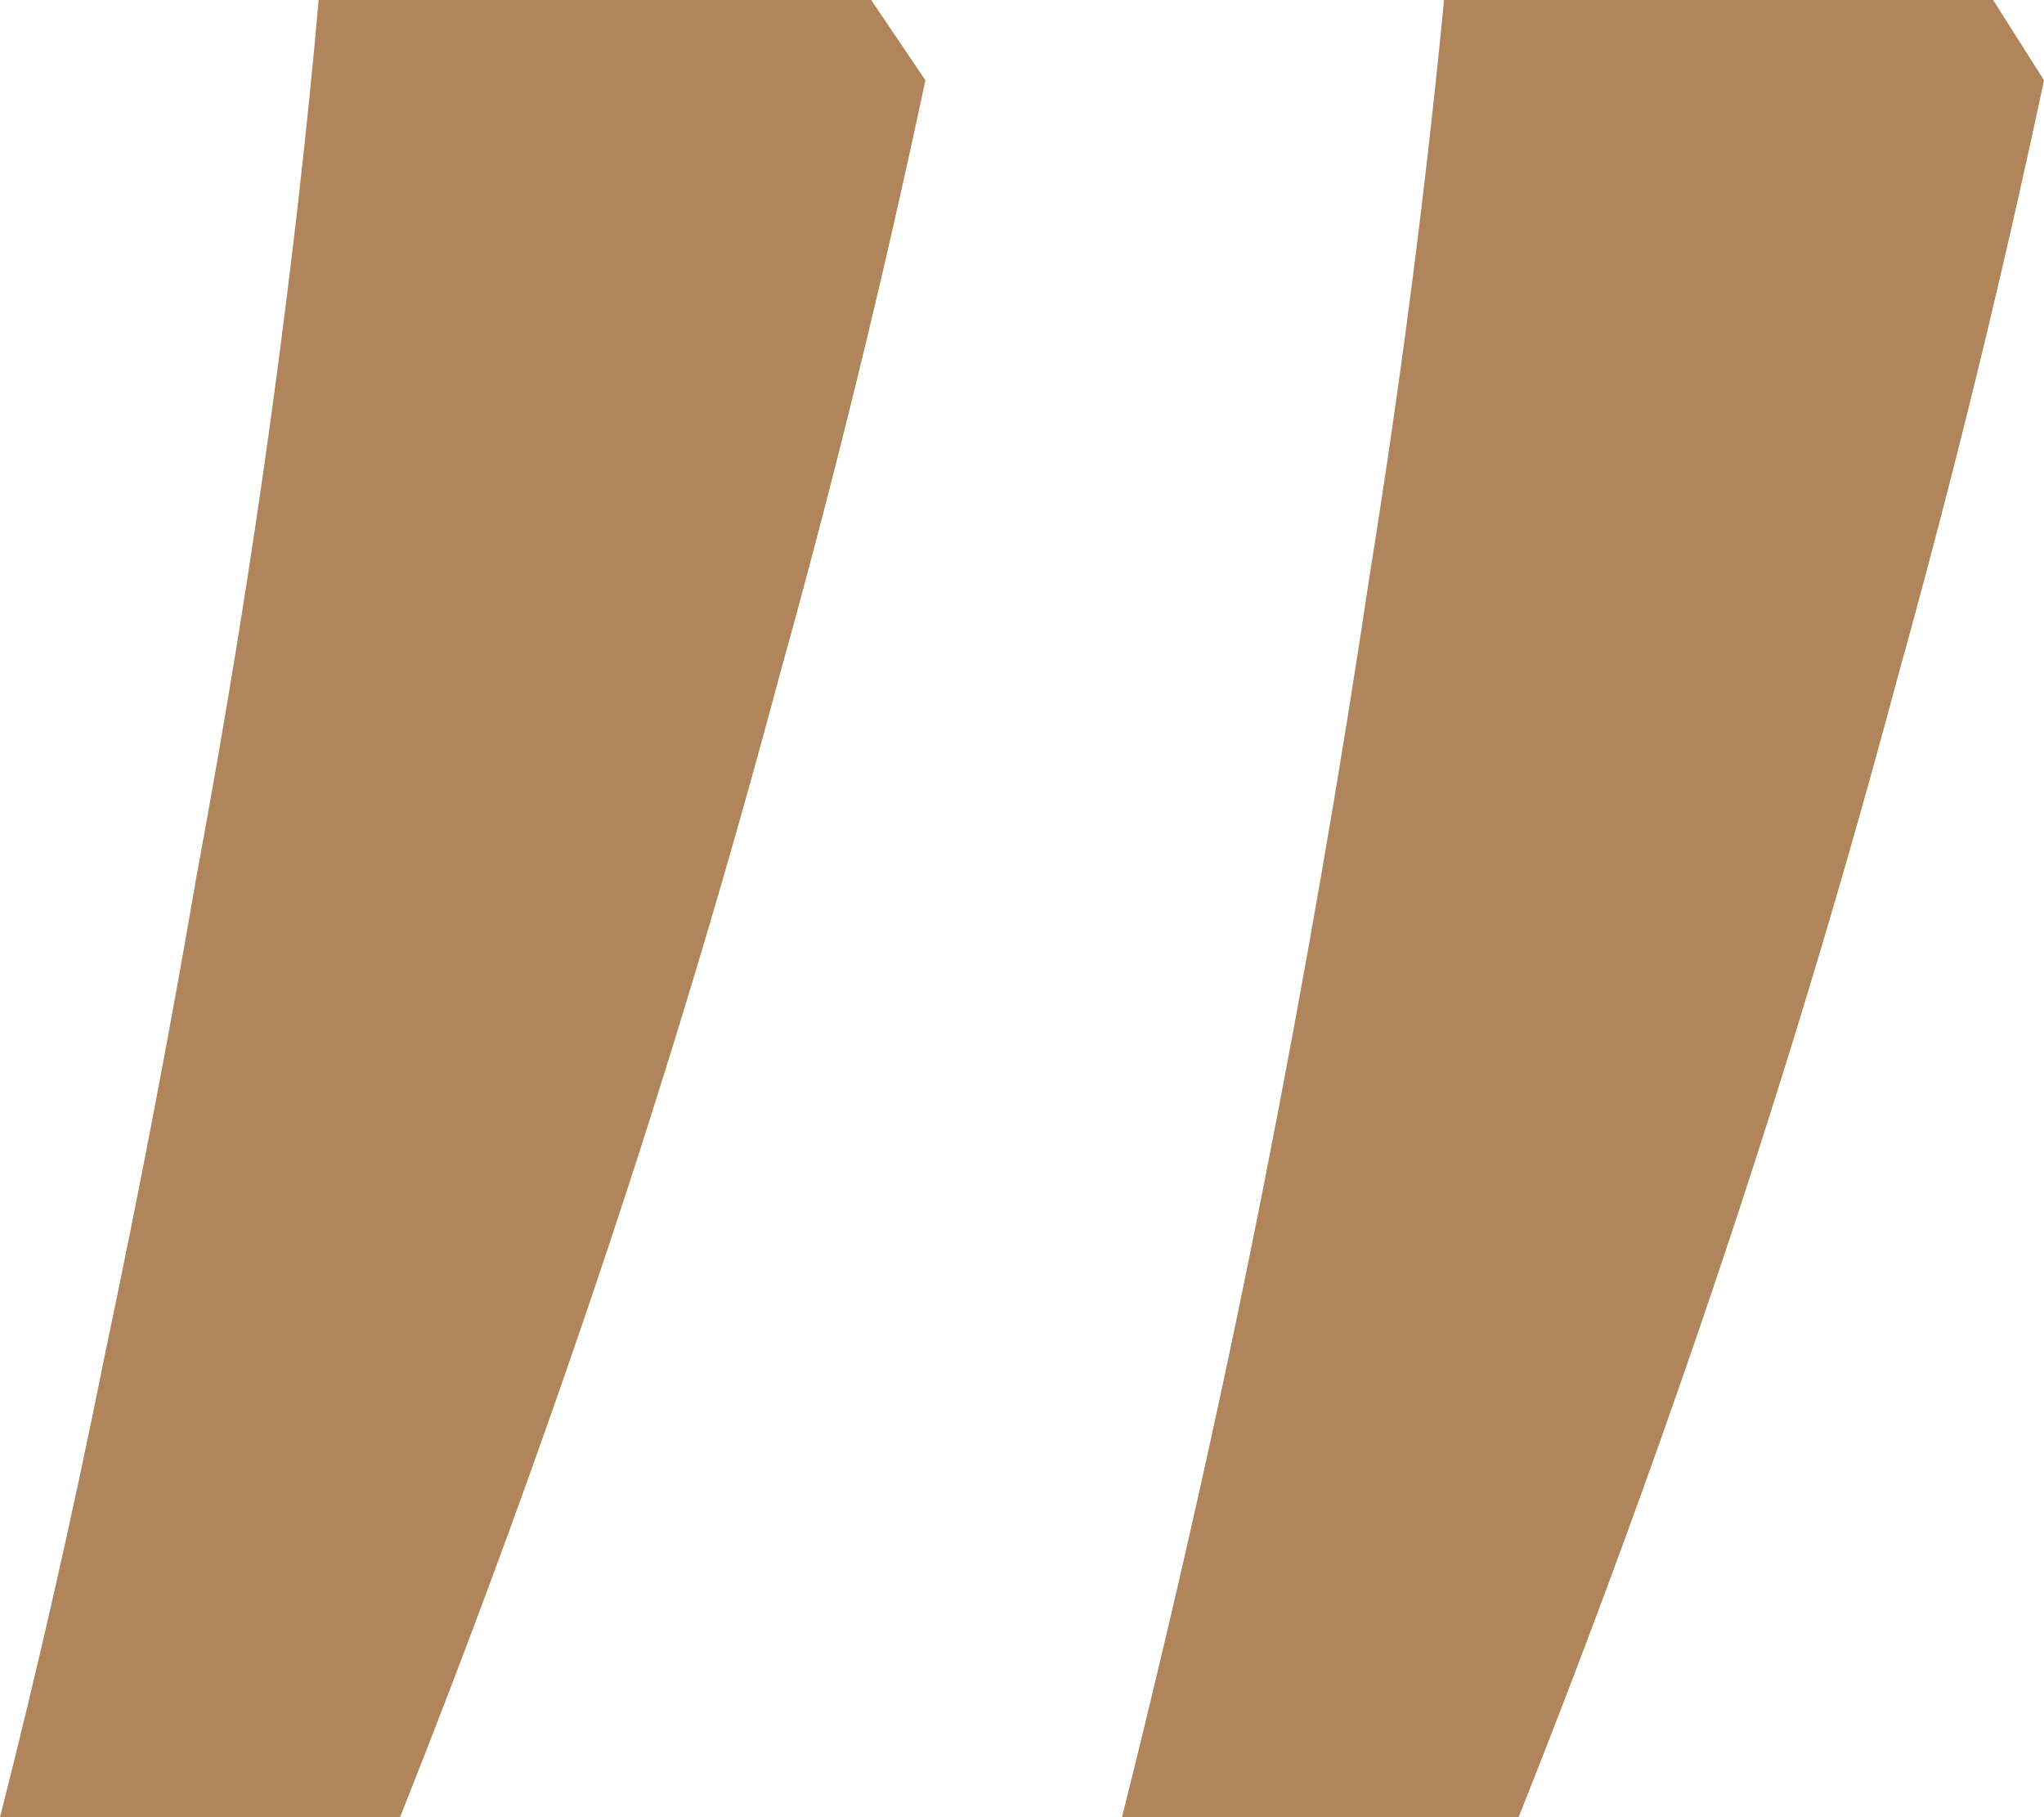 <svg width="27" height="24" viewBox="0 0 27 24" fill="none" xmlns="http://www.w3.org/2000/svg">
<path d="M26.328 0L27 1.06C26.433 3.727 25.791 6.345 25.075 8.916C24.388 11.486 23.627 14.024 22.791 16.53C21.955 19.036 21.045 21.526 20.06 24H14.821C15.537 21.141 16.164 18.345 16.701 15.614C17.239 12.883 17.701 10.217 18.09 7.614C18.508 5.012 18.836 2.474 19.075 0H26.328ZM11.508 0L12.224 1.06C11.657 3.727 11.015 6.345 10.299 8.916C9.612 11.486 8.851 14.024 8.015 16.53C7.179 19.036 6.269 21.526 5.284 24H0C0.507 22.008 0.97 19.968 1.388 17.88C1.836 15.759 2.239 13.655 2.597 11.566C2.985 9.478 3.313 7.454 3.582 5.494C3.851 3.534 4.06 1.703 4.209 0H11.508Z" fill="#B0855B"/>
</svg>
